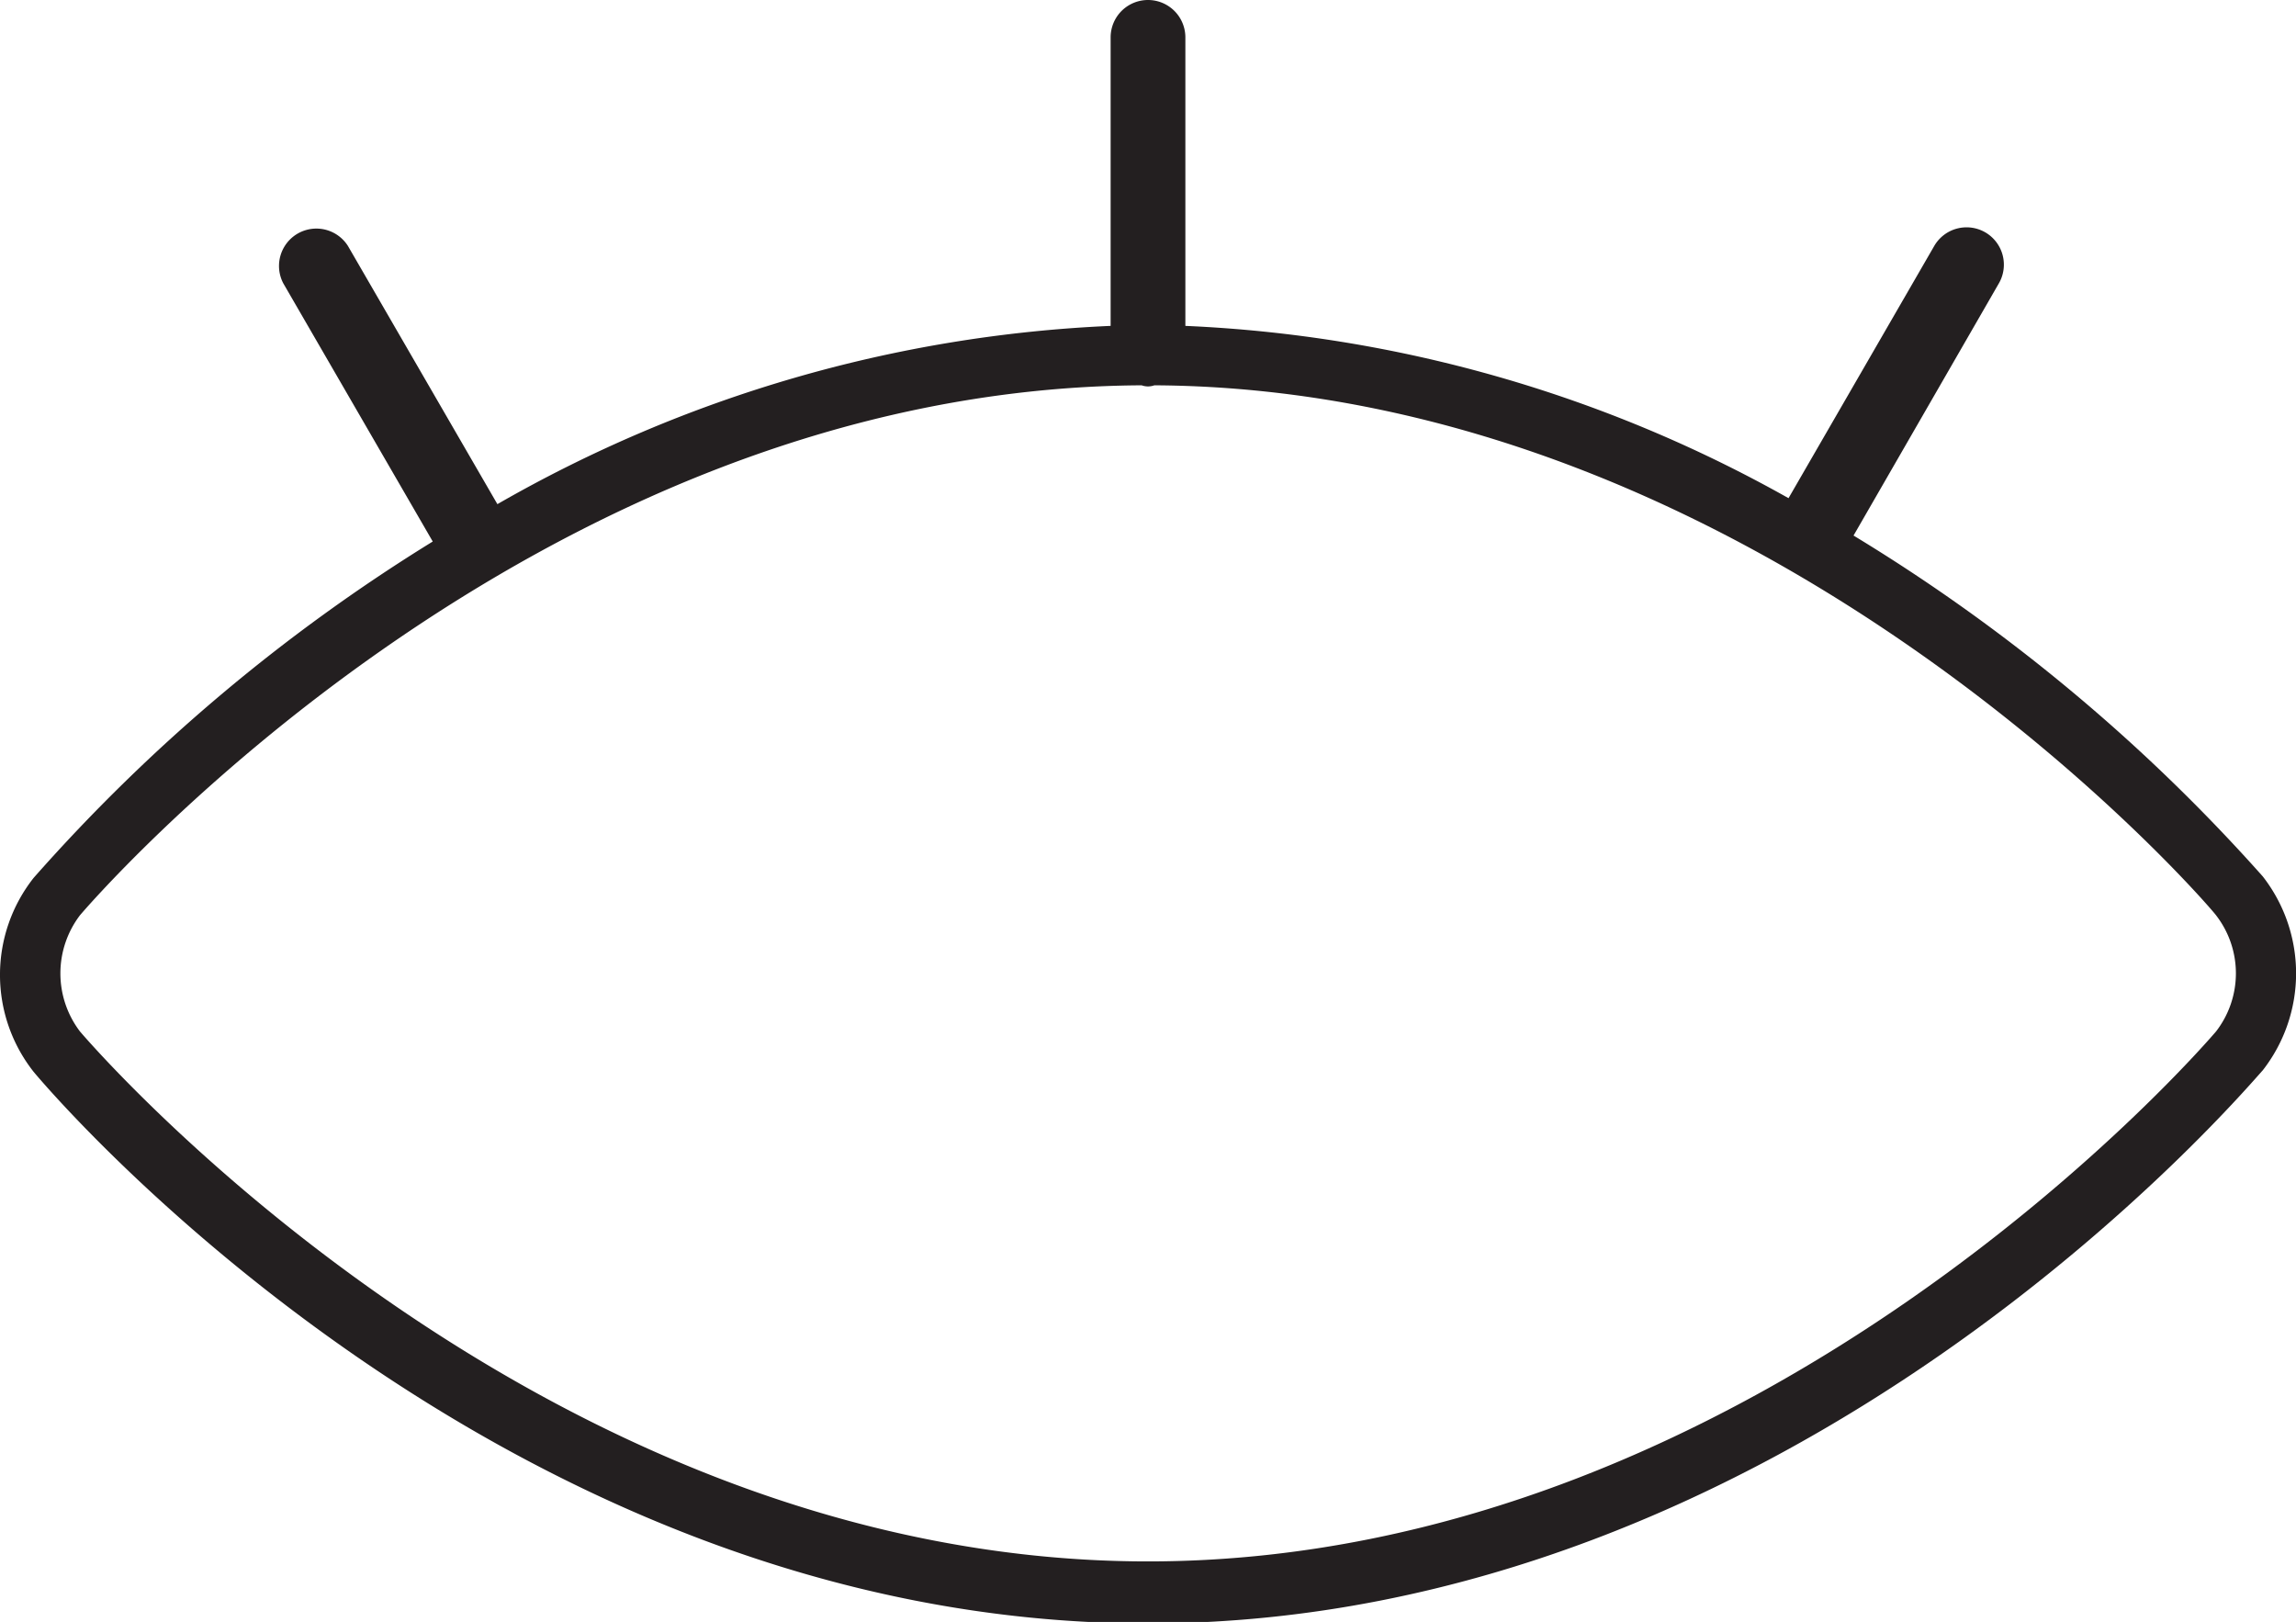 <svg xmlns="http://www.w3.org/2000/svg" viewBox="0 0 61.44 43.4"><defs><style>.cls-1{fill:#231f20;}</style></defs><g id="Layer_2" data-name="Layer 2"><g id="Layer_1-2" data-name="Layer 1"><path class="cls-1" d="M60.55,23.45A47.92,47.92,0,0,0,49.6,14.33l3.89-6.75a1,1,0,0,0-.36-1.36,1,1,0,0,0-1.37.36l-3.9,6.75A36.09,36.09,0,0,0,31.72,8.72V1a1,1,0,0,0-2,0V8.72a36.08,36.08,0,0,0-16.41,4.77l-4-6.91a1,1,0,0,0-1.73,1l4,6.91a47.4,47.4,0,0,0-10.68,9,4.19,4.19,0,0,0,0,5.19c.5.6,12.55,14.76,29.82,14.76S60,29.24,60.55,28.64A4.22,4.22,0,0,0,60.55,23.45ZM59.3,27.6c-.12.14-12.08,14.18-28.58,14.18S2.26,27.74,2.14,27.6a2.57,2.57,0,0,1,0-3.11c.12-.14,12-14.09,28.41-14.18a.5.5,0,0,0,.34,0c16.41.09,28.29,14,28.41,14.18A2.54,2.54,0,0,1,59.3,27.6Z"/></g></g></svg>